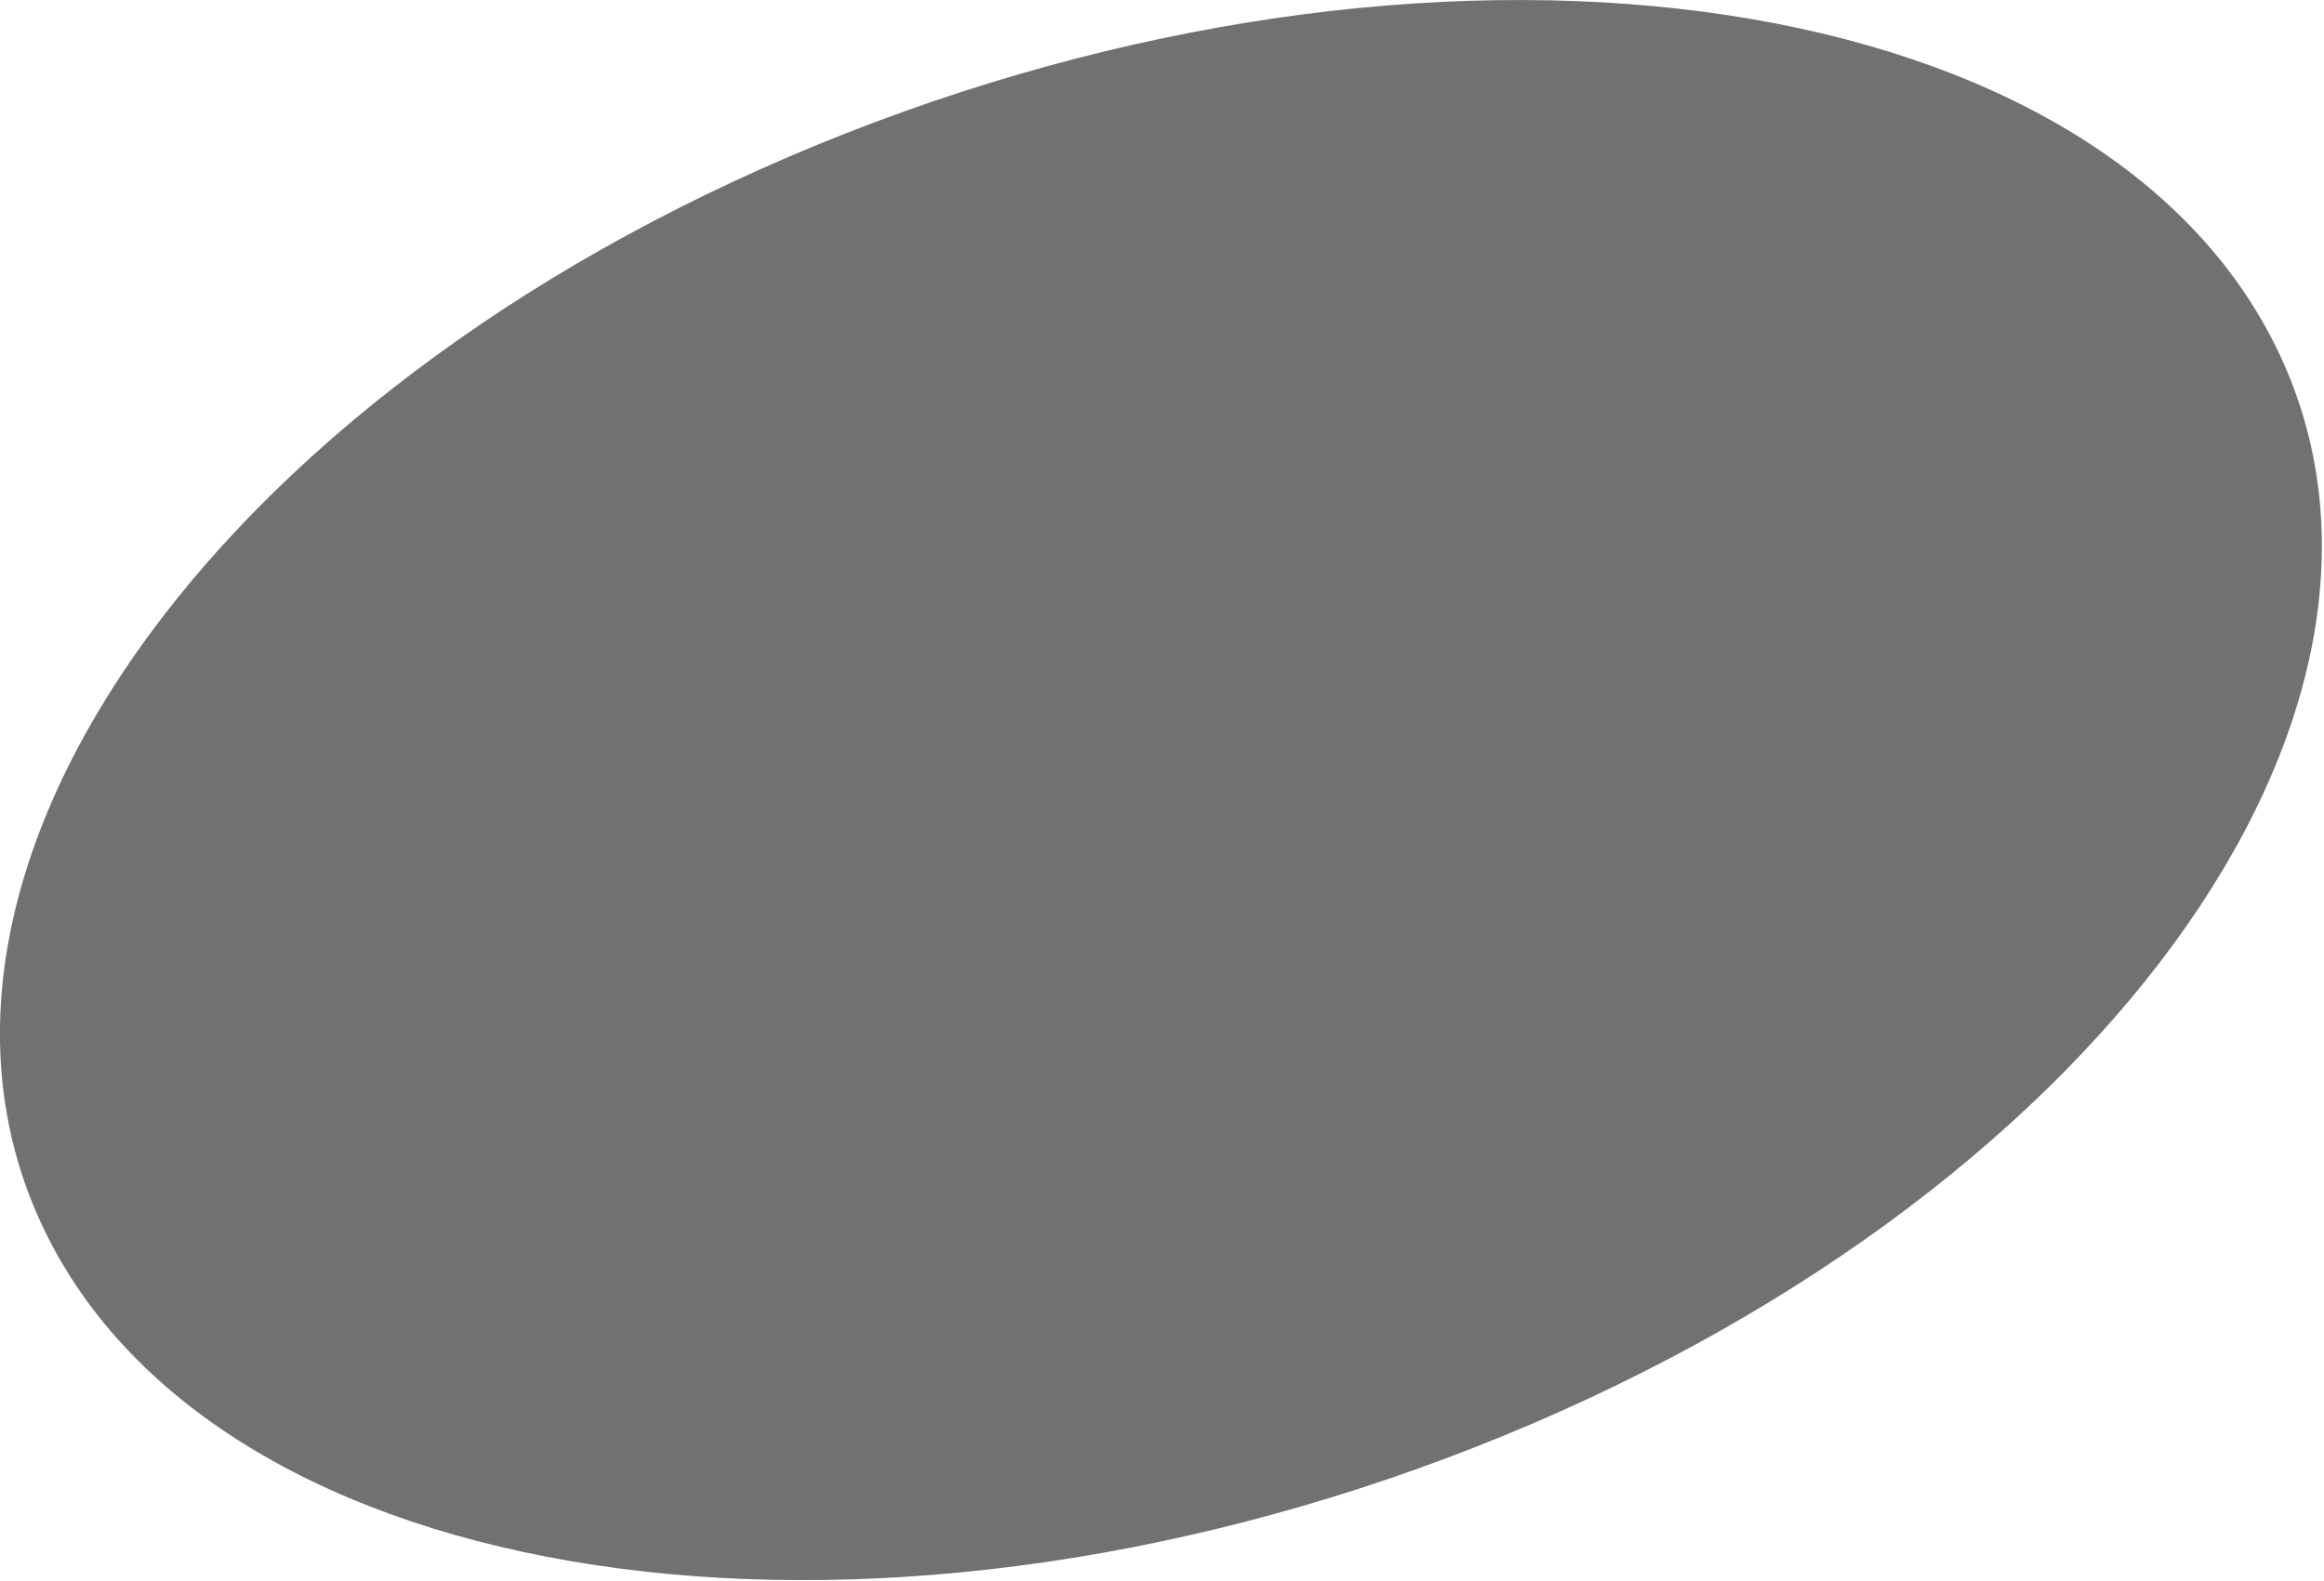 <svg fill="none" height="675" viewBox="0 0 992 675" width="992" xmlns="http://www.w3.org/2000/svg"><path d="m972.33 149.8c74.34 154.82-78.87 364.27-342.19 467.82s-537 62-611.38-92.85 78.88-364.27 342.19-467.81c263.31-103.54 537.04-61.98 611.38 92.84z" fill="#717171"/></svg>